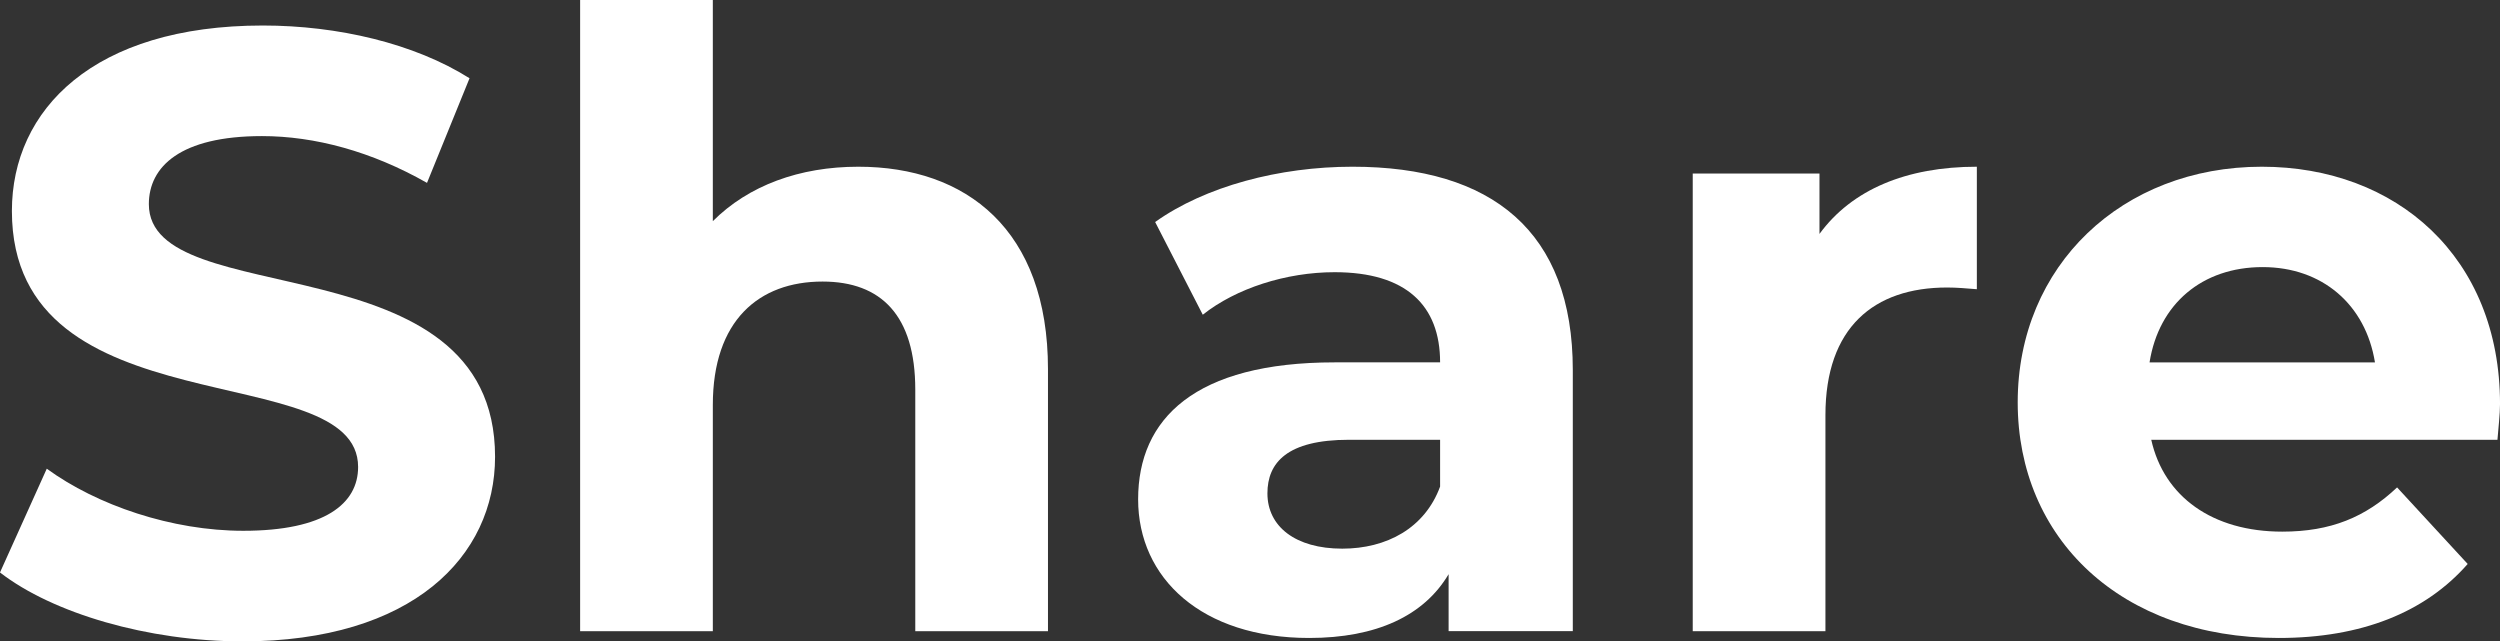 <svg xmlns="http://www.w3.org/2000/svg" xmlns:xlink="http://www.w3.org/1999/xlink" viewBox="0 0 1175.59 301.595"><rect x="0" y="0" width="1175.59" height="301.595" fill="#333333" stroke="none"/><defs><style>.cls-1{fill:url(#Namnlös_övertoning_49);}</style><linearGradient id="Namnlös_övertoning_49" x1="959.199" y1="622.186" x2="959.199" y2="320.59" gradientUnits="userSpaceOnUse"><stop offset="0" stop-color="#fff"/><stop offset="0.685" stop-color="#fff"/><stop offset="0.711" stop-color="#fff"/></linearGradient></defs><title>share</title><g id="Lager_2" data-name="Lager 2"><path class="cls-1" d="M371.4,589.786l22-48.8c23.6,17.2,58.8,29.2,92.4,29.2,38.4,0,54-12.8,54-30,0-52.4-162.8-16.4-162.8-120.4,0-47.6,38.4-87.2,118-87.2,35.2,0,71.2,8.4,97.2,24.8l-20,49.2c-26-14.8-52.8-22-77.6-22-38.4,0-53.2,14.4-53.2,32,0,51.6,162.8,16,162.8,118.8,0,46.8-38.8,86.8-118.8,86.8C441,622.186,396.2,608.986,371.4,589.786Z" transform="translate(-371.404 -320.59)"/><path class="cls-1" d="M864.2,494.188v123.2H801.8v-113.6c0-34.8-16-50.8-43.6-50.8-30,0-51.6,18.4-51.6,58v106.4H644.2V320.59h62.4v104c16.8-16.8,40.8-25.6,68.4-25.6C825.8,398.989,864.2,428.589,864.2,494.188Z" transform="translate(-371.404 -320.59)"/><path class="cls-1" d="M1110.992,494.587v122.8h-58.4v-26.8c-11.6,19.6-34,30-65.6,30-50.4,0-80.4-28-80.4-65.2,0-38,26.8-64.4,92.4-64.4h49.6c0-26.8-16-42.4-49.6-42.4-22.8,0-46.4,7.6-62,20l-22.4-43.6c23.6-16.8,58.4-26,92.8-26C1072.993,398.989,1110.992,429.389,1110.992,494.587Zm-62.4,54.8v-22h-42.8c-29.2,0-38.4,10.8-38.4,25.2,0,15.6,13.2,26,35.2,26C1023.394,578.586,1041.394,568.986,1048.594,549.387Z" transform="translate(-371.404 -320.59)"/><path class="cls-1" d="M1300.989,398.989v57.6c-5.2-.4-9.2-.8-14-.8-34.4,0-57.2,18.8-57.2,60v101.6h-62.4v-215.2h59.6v28.4C1242.19,409.789,1267.79,398.989,1300.989,398.989Z" transform="translate(-371.404 -320.59)"/><path class="cls-1" d="M1545.794,527.387H1383c6,26.8,28.8,43.2,61.6,43.2,22.8,0,39.2-6.8,54-20.8l33.2,36c-20,22.8-50,34.8-88.8,34.8-74.4,0-122.8-46.8-122.8-110.8,0-64.4,49.2-110.8,114.8-110.8,63.2,0,112,42.4,112,111.6C1546.994,515.387,1546.193,522.187,1545.794,527.387Zm-163.6-36.4h106c-4.4-27.2-24.8-44.8-52.8-44.8C1407,446.188,1386.6,463.388,1382.2,490.988Z" transform="translate(-371.404 -320.59)"/></g></svg>